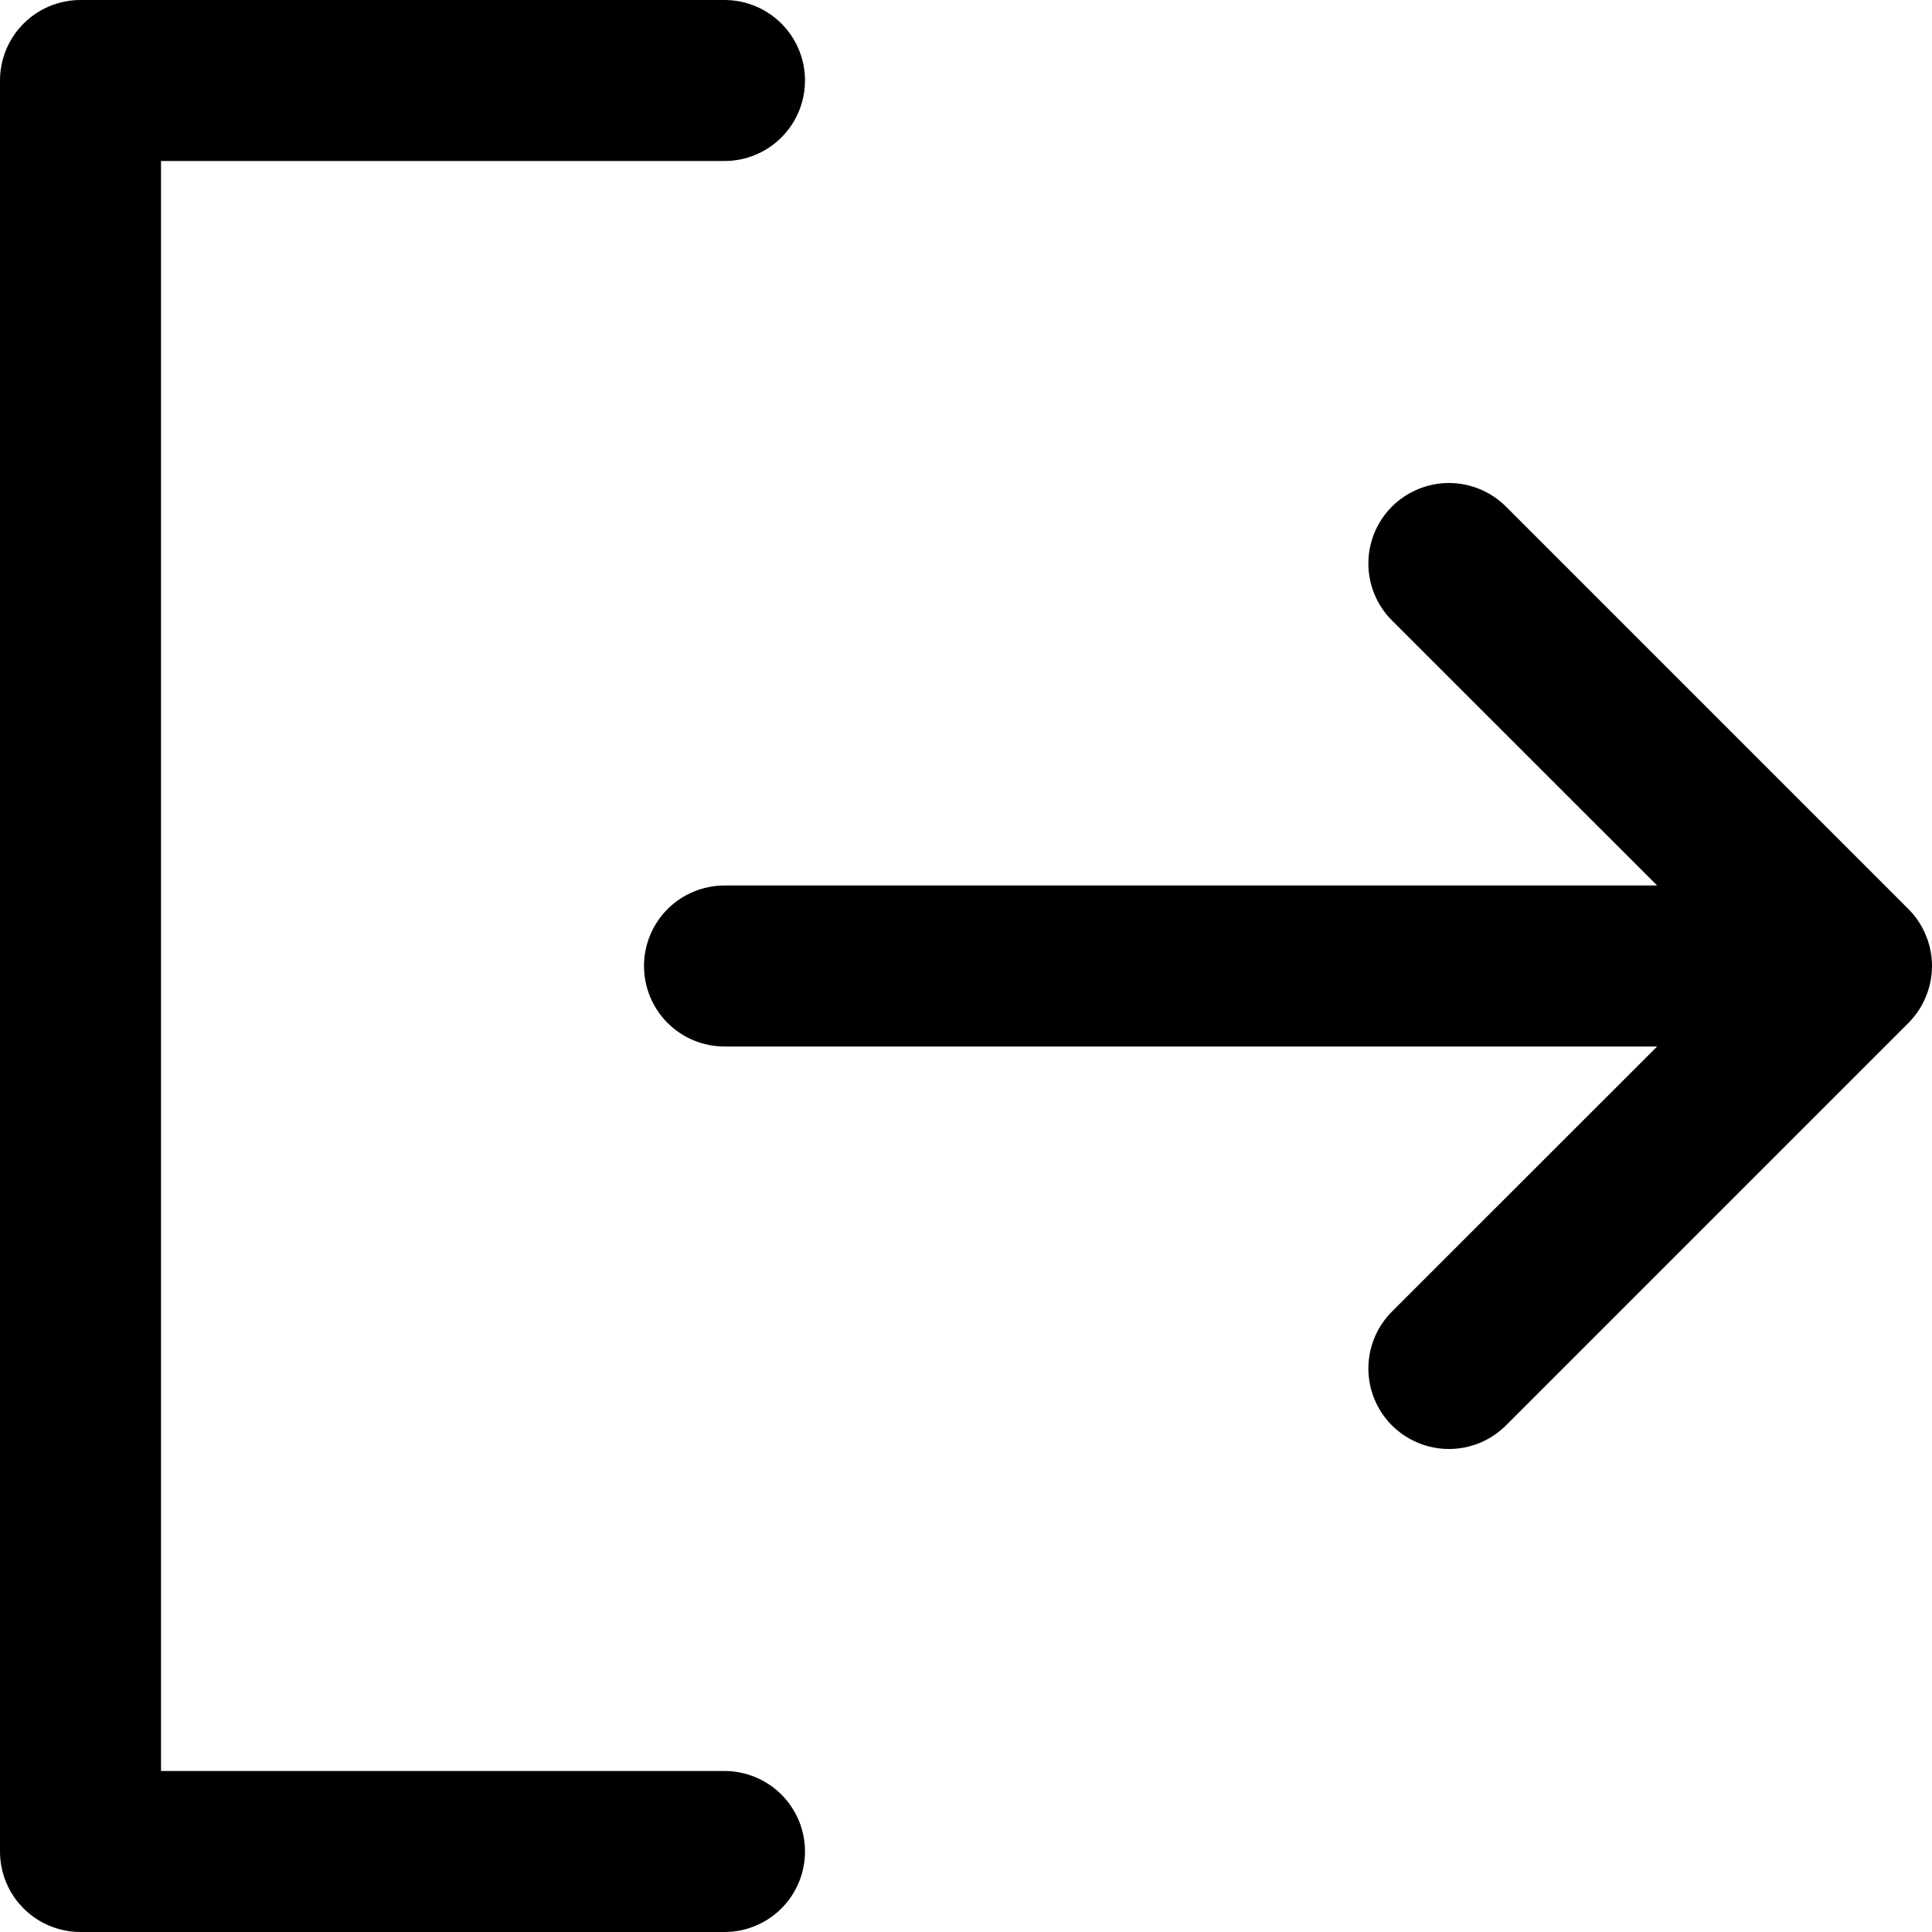 <svg width="15" height="15" viewBox="0 0 15 15" fill="none" xmlns="http://www.w3.org/2000/svg">
<path d="M6.25 14.375C6.25 14.541 6.184 14.7 6.067 14.817C5.95 14.934 5.791 15 5.625 15H0.625C0.459 15 0.3 14.934 0.183 14.817C0.066 14.7 0 14.541 0 14.375V0.625C0 0.459 0.066 0.3 0.183 0.183C0.3 0.066 0.459 0 0.625 0H5.625C5.791 0 5.95 0.066 6.067 0.183C6.184 0.3 6.25 0.459 6.25 0.625C6.25 0.791 6.184 0.95 6.067 1.067C5.95 1.184 5.791 1.25 5.625 1.25H1.25V13.75H5.625C5.791 13.75 5.95 13.816 6.067 13.933C6.184 14.05 6.25 14.209 6.25 14.375ZM14.817 7.058L11.692 3.933C11.575 3.816 11.415 3.75 11.25 3.75C11.084 3.75 10.925 3.816 10.807 3.933C10.69 4.05 10.624 4.209 10.624 4.375C10.624 4.541 10.69 4.7 10.807 4.817L12.866 6.875H5.625C5.459 6.875 5.3 6.941 5.183 7.058C5.066 7.175 5 7.334 5 7.5C5 7.666 5.066 7.825 5.183 7.942C5.3 8.059 5.459 8.125 5.625 8.125H12.866L10.807 10.183C10.69 10.3 10.624 10.459 10.624 10.625C10.624 10.791 10.69 10.95 10.807 11.067C10.925 11.184 11.084 11.25 11.25 11.25C11.415 11.25 11.575 11.184 11.692 11.067L14.817 7.942C14.875 7.884 14.921 7.815 14.952 7.739C14.984 7.663 15 7.582 15 7.5C15 7.418 14.984 7.337 14.952 7.261C14.921 7.185 14.875 7.116 14.817 7.058Z" fill="black"/>
</svg>
